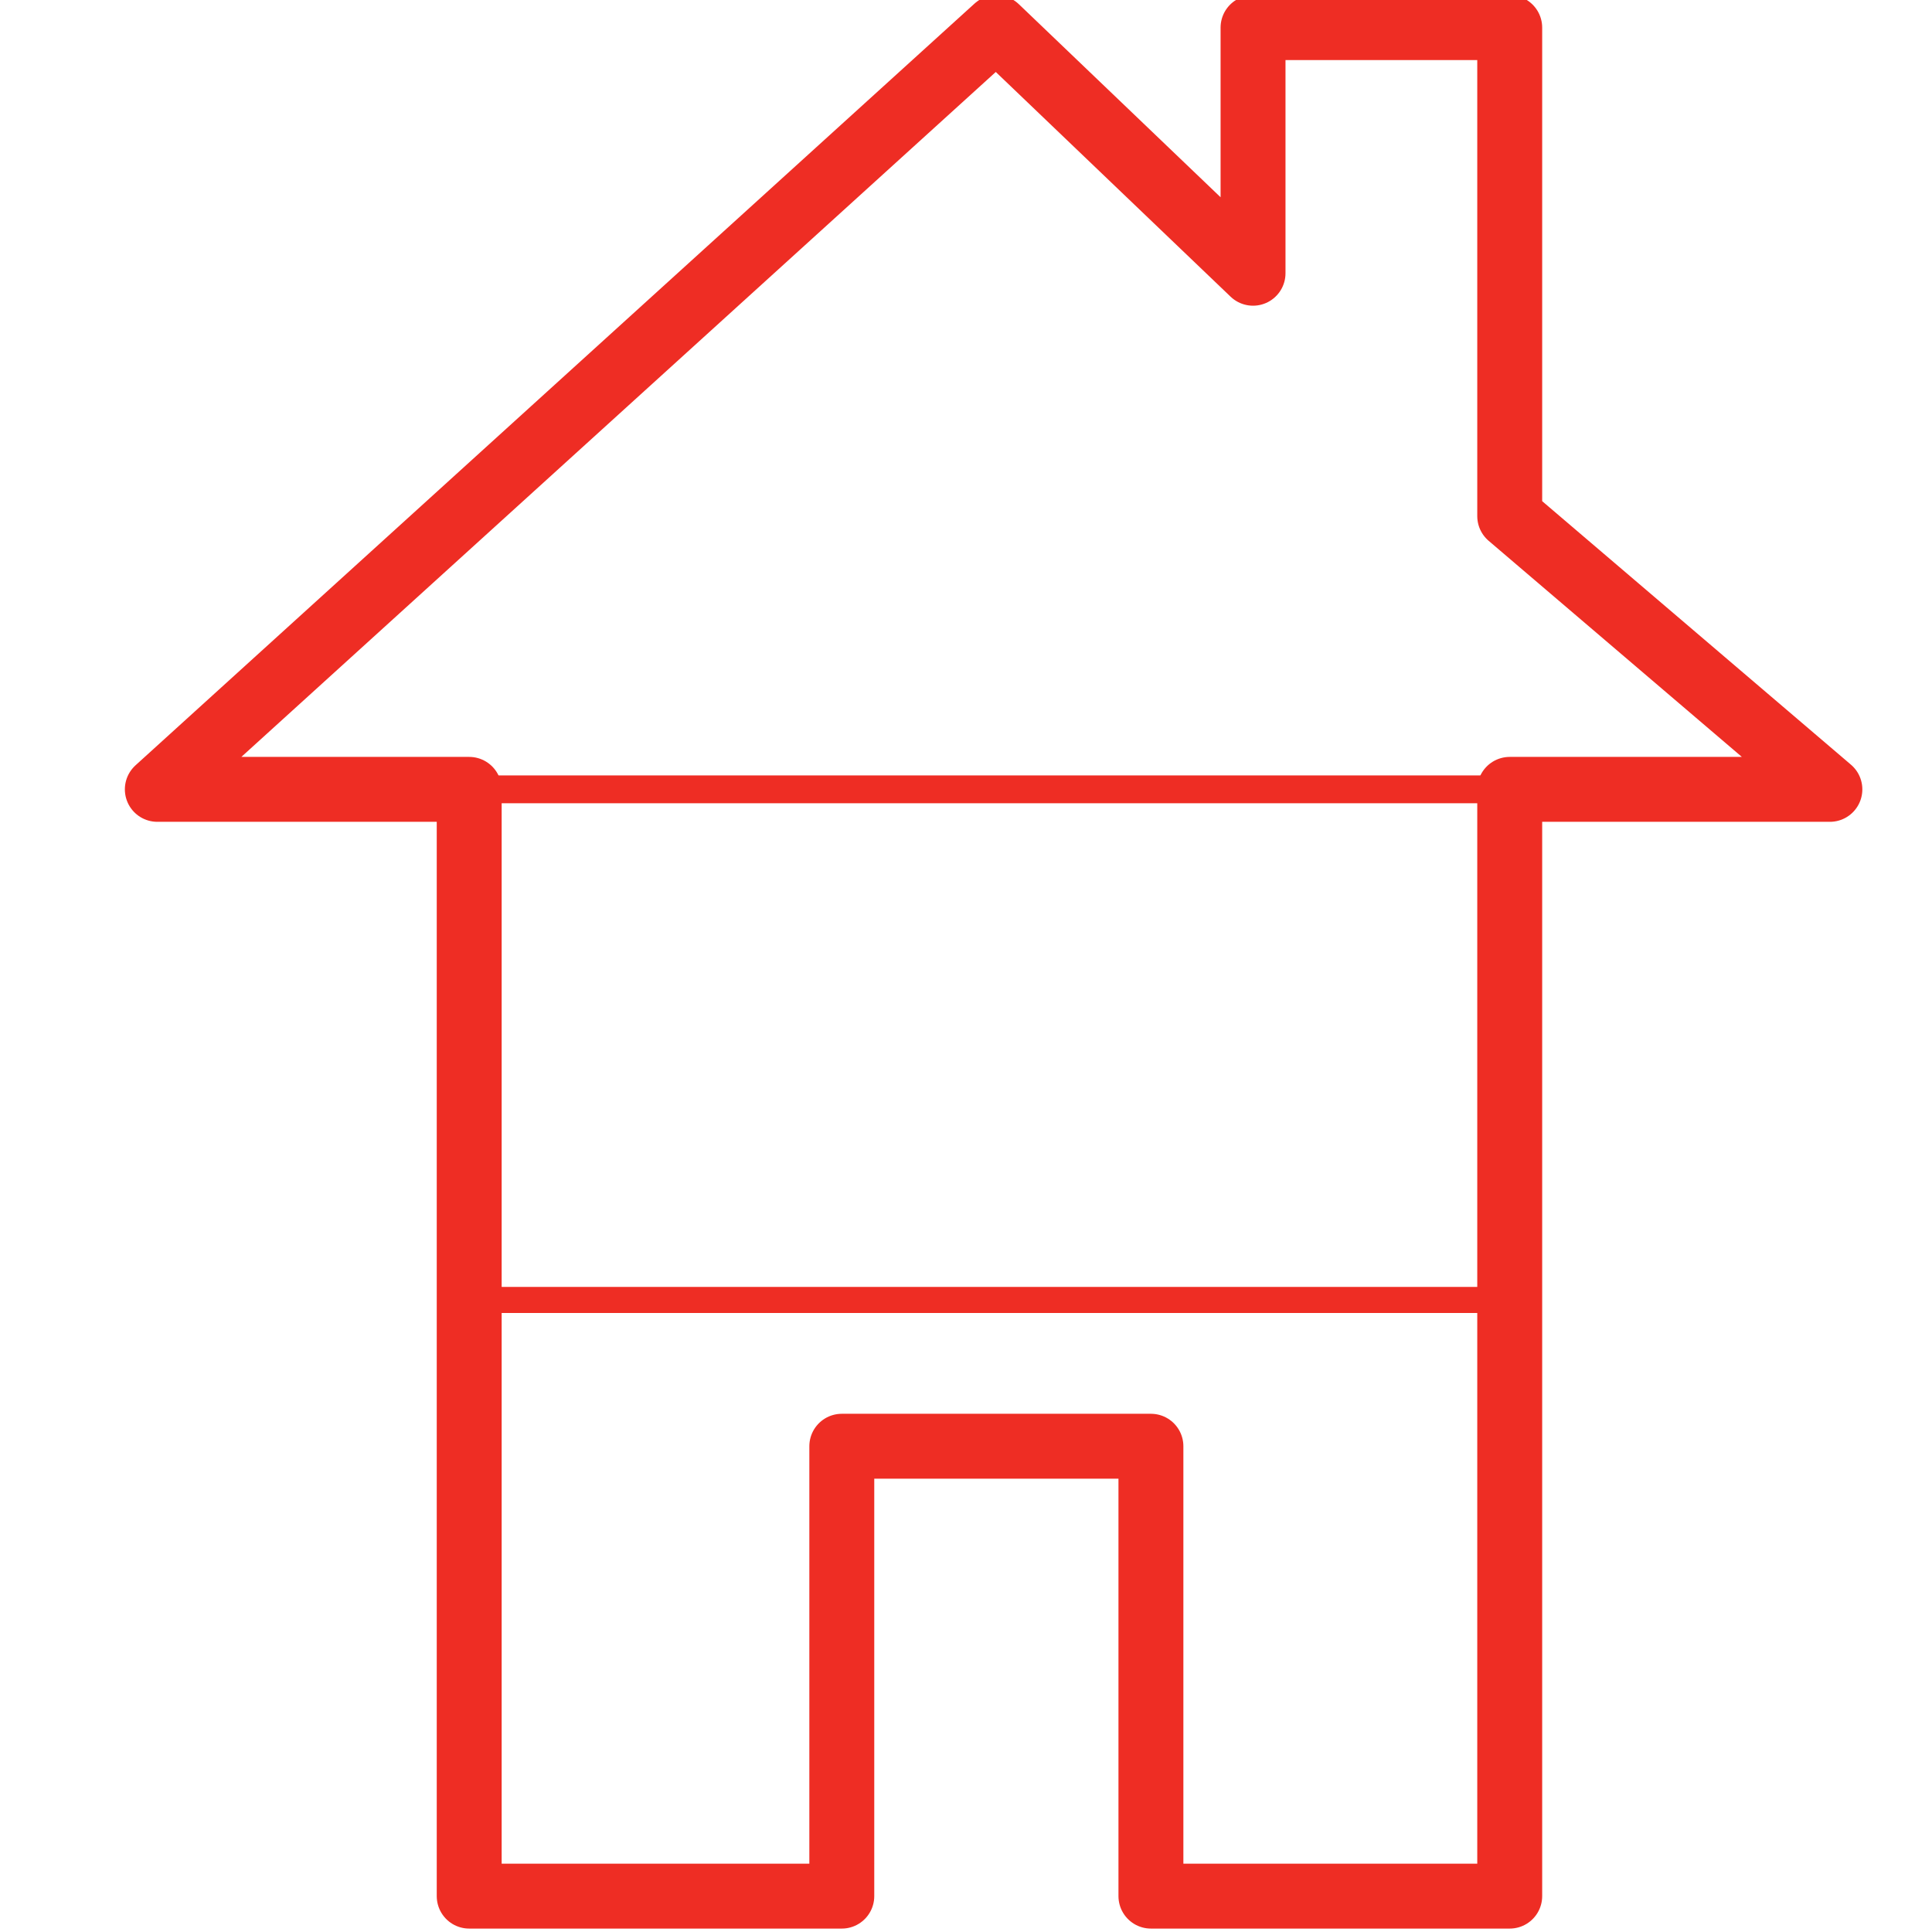 <?xml version="1.0" encoding="UTF-8" standalone="no"?>
<!-- Generator: Adobe Illustrator 19.0.0, SVG Export Plug-In . SVG Version: 6.00 Build 0)  -->

<svg
   xmlns:dc="http://purl.org/dc/elements/1.1/"
   xmlns:cc="http://creativecommons.org/ns#"
   xmlns:rdf="http://www.w3.org/1999/02/22-rdf-syntax-ns#"
   xmlns:svg="http://www.w3.org/2000/svg"
   xmlns="http://www.w3.org/2000/svg"
   xmlns:sodipodi="http://sodipodi.sourceforge.net/DTD/sodipodi-0.dtd"
   xmlns:inkscape="http://www.inkscape.org/namespaces/inkscape"
   version="1.1"
   id="Warstwa_1"
   x="0px"
   y="0px"
   viewBox="5 -5 70 70"
   style="enable-background:new 5 -5 70 70;"
   xml:space="preserve"
   inkscape:version="0.91 r"
   sodipodi:docname="kalkulator-dom-pietrowy-hover.svg"><defs
     id="defs12" /><sodipodi:namedview
     pagecolor="#ffffff"
     bordercolor="#666666"
     borderopacity="1"
     objecttolerance="10"
     gridtolerance="10"
     guidetolerance="10"
     inkscape:pageopacity="0"
     inkscape:pageshadow="2"
     inkscape:window-width="1061"
     inkscape:window-height="672"
     id="namedview10"
     showgrid="false"
     inkscape:zoom="4.76792"
     inkscape:cx="39.608201"
     inkscape:cy="31.925837"
     inkscape:window-x="410"
     inkscape:window-y="198"
     inkscape:window-maximized="0"
     inkscape:current-layer="XMLID_29_" /><style
     type="text/css"
     id="style3">
	.st0{fill:none;stroke:#000000;stroke-width:1.008;stroke-linecap:round;stroke-linejoin:round;stroke-miterlimit:10;}
	.st1{fill:none;stroke:#000000;stroke-width:0.945;stroke-linecap:round;stroke-linejoin:round;stroke-miterlimit:10;}
	.st2{fill:none;stroke:#000000;stroke-width:2.352;stroke-linecap:round;stroke-linejoin:round;stroke-miterlimit:10;}
</style><g
     id="XMLID_29_"><line
       id="XMLID_43_"
       class="st0"
       x1="20.6"
       y1="23.6"
       x2="63.7"
       y2="23.6"
       style="stroke:#ee2d24;stroke-opacity:1" /><line
       id="XMLID_42_"
       class="st1"
       x1="22"
       y1="42.1"
       x2="59.9"
       y2="42.1"
       style="stroke:#ee2d24;stroke-opacity:1" /><g
       id="XMLID_39_"><path
         id="XMLID_40_"
         class="st2"
         d="M41.1-4L10.7,23.6H22v40.1h13.5V47.4h11.2v16.3h13V23.6h11.6l-11.6-9.9V-4h-9.3v8.9L41.1-4    L41.1-4z"
         style="stroke:#ee2d24;stroke-opacity:1" /></g></g></svg>